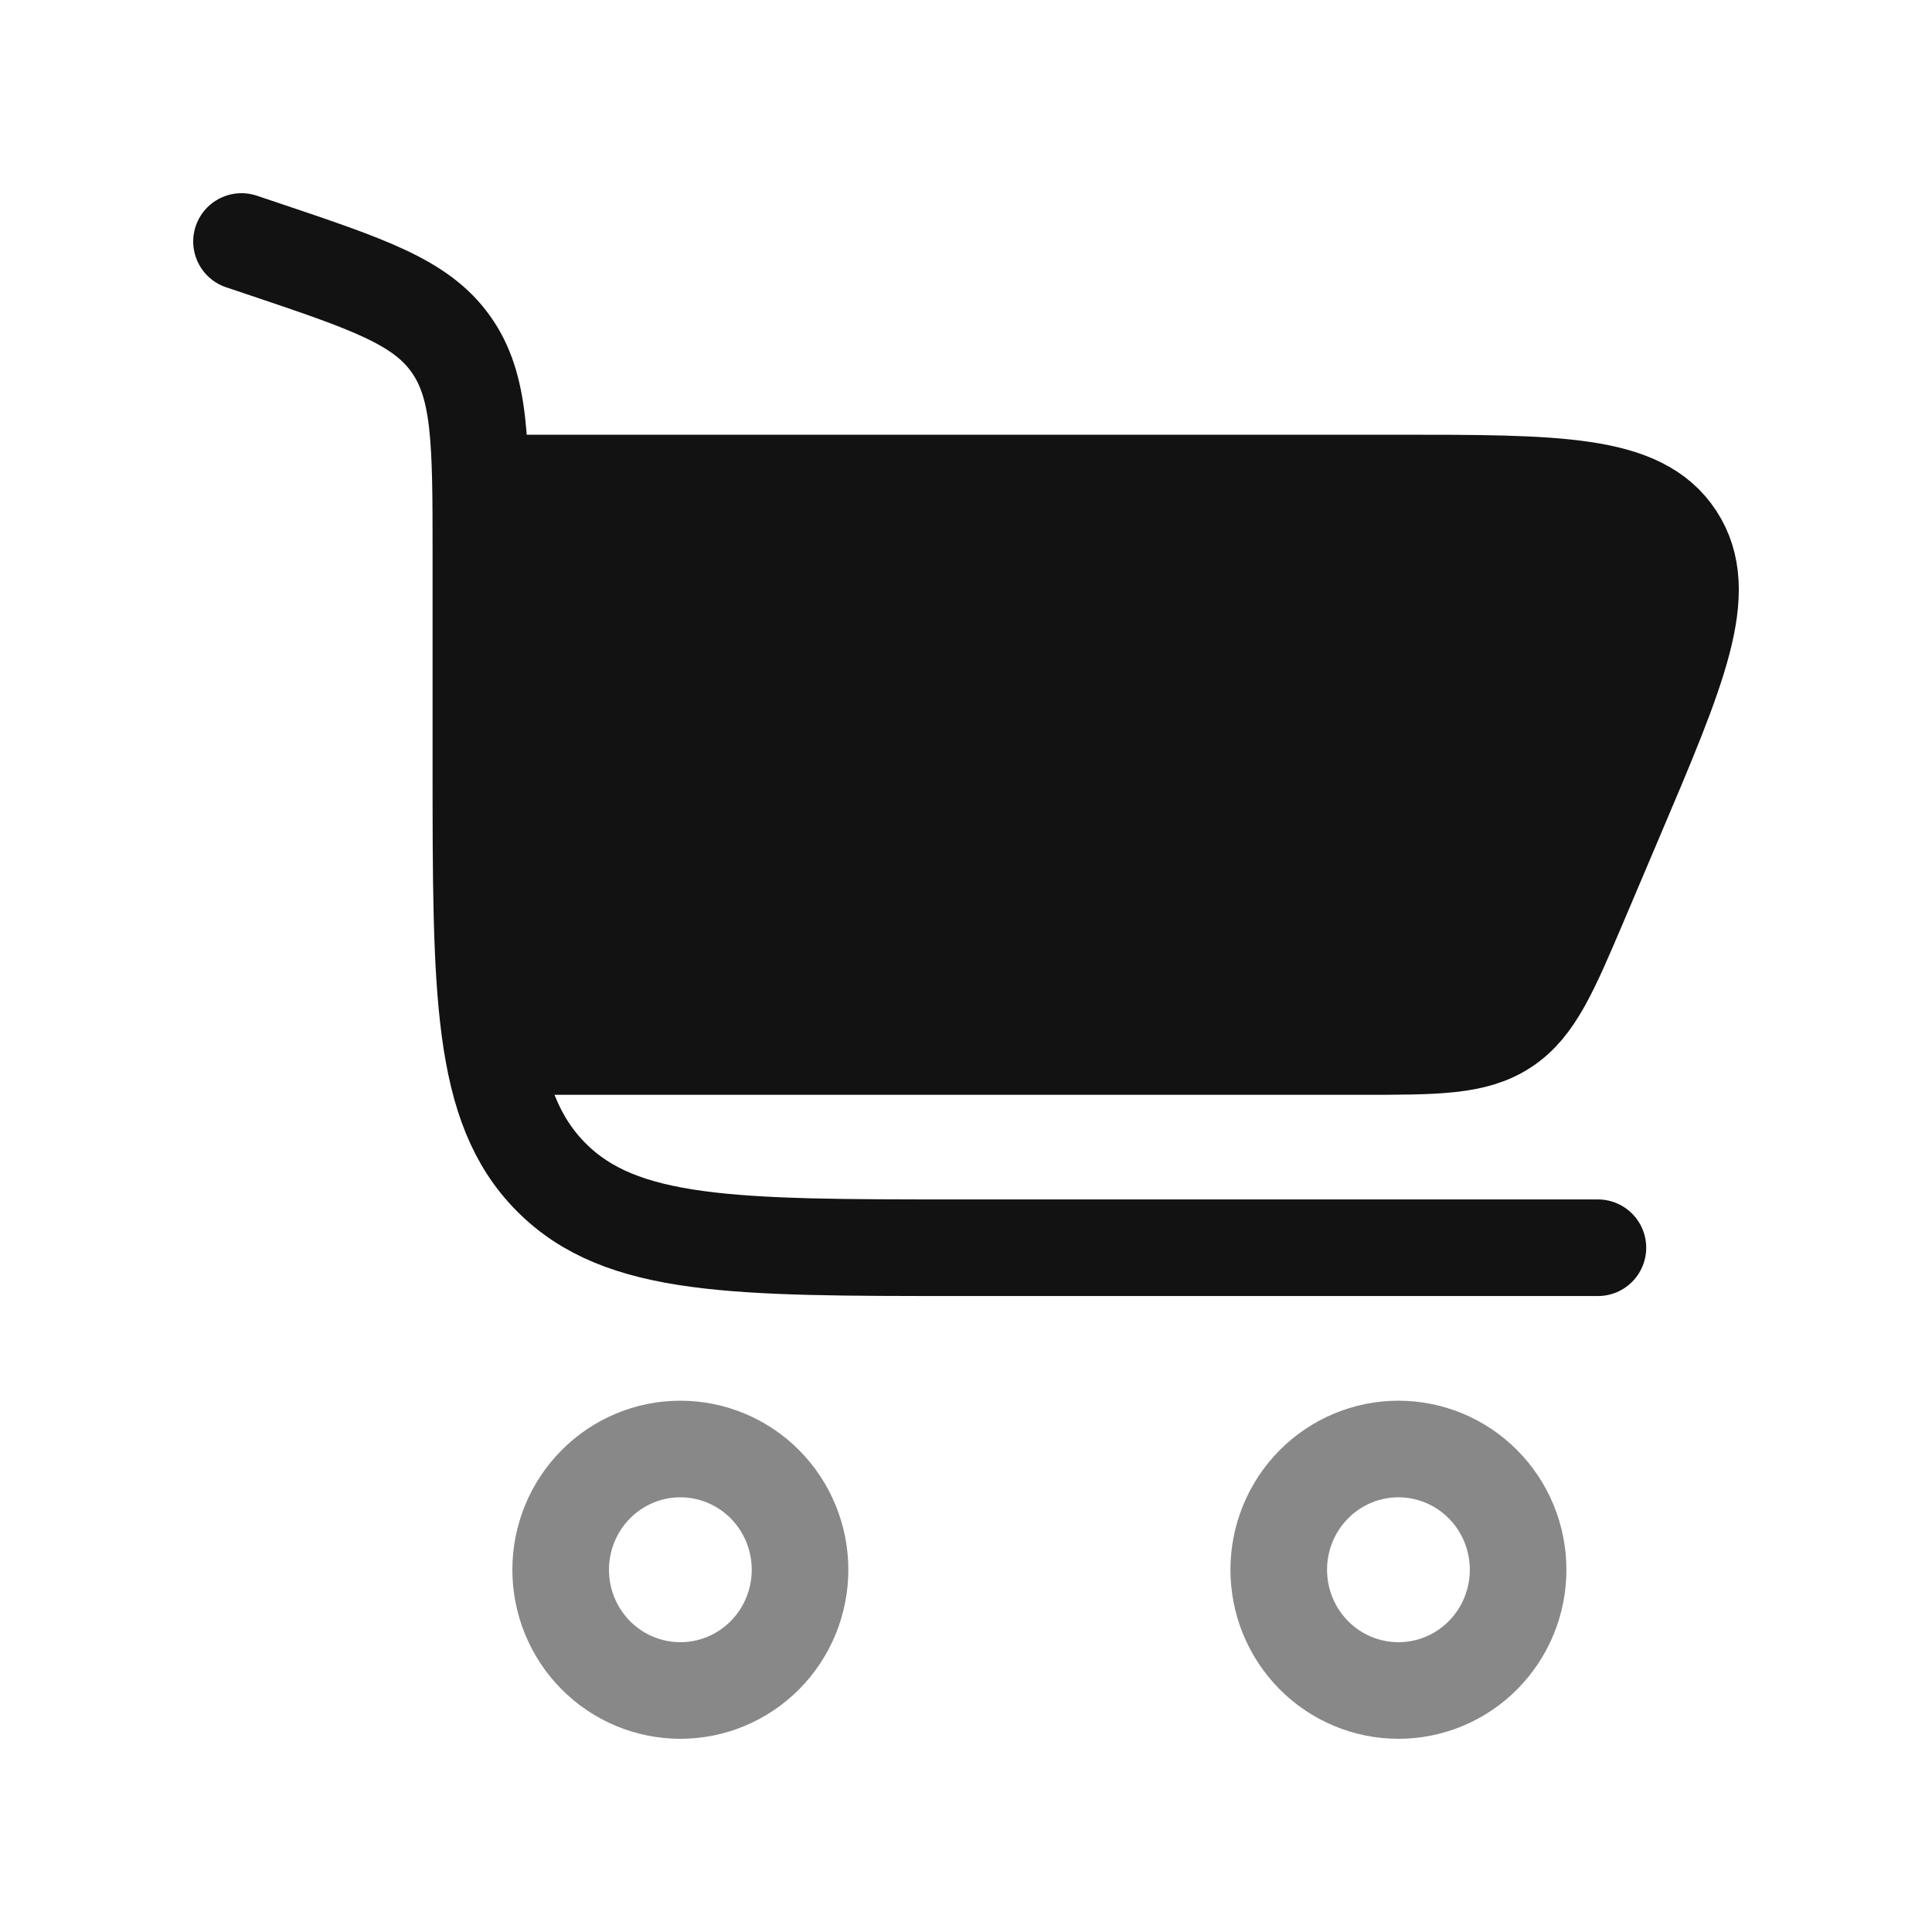 <svg width="40" height="40" viewBox="0 0 40 40" fill="none" xmlns="http://www.w3.org/2000/svg">
<path d="M5 5L5.438 5.147C7.618 5.88 8.709 6.247 9.331 7.12C9.956 7.993 9.956 9.153 9.956 11.472V15.833C9.956 20.547 9.956 22.905 11.408 24.368C12.858 25.833 15.196 25.833 19.867 25.833H33.083" stroke="#121212" stroke-width="2" stroke-linecap="round"/>
<path opacity="0.5" d="M14.086 30C14.743 30 15.373 30.263 15.838 30.732C16.303 31.201 16.564 31.837 16.564 32.5C16.564 33.163 16.303 33.799 15.838 34.268C15.373 34.737 14.743 35 14.086 35C13.429 35 12.799 34.737 12.334 34.268C11.869 33.799 11.608 33.163 11.608 32.5C11.608 31.837 11.869 31.201 12.334 30.732C12.799 30.263 13.429 30 14.086 30ZM28.953 30C29.61 30 30.241 30.263 30.705 30.732C31.17 31.201 31.431 31.837 31.431 32.5C31.431 33.163 31.17 33.799 30.705 34.268C30.241 34.737 29.61 35 28.953 35C28.296 35 27.666 34.737 27.201 34.268C26.736 33.799 26.475 33.163 26.475 32.5C26.475 31.837 26.736 31.201 27.201 30.732C27.666 30.263 28.296 30 28.953 30Z" stroke="#121212" stroke-width="2"/>
<path d="M9.956 10H28.871C32.265 10 33.963 10 34.697 11.123C35.432 12.248 34.763 13.822 33.425 16.97L32.718 18.637C32.093 20.107 31.781 20.84 31.162 21.253C30.541 21.667 29.748 21.667 28.163 21.667H9.956" fill="#121212"/>
<path d="M9.956 10H28.871C32.265 10 33.963 10 34.697 11.123C35.432 12.248 34.763 13.822 33.425 16.97L32.718 18.637C32.093 20.107 31.781 20.84 31.162 21.253C30.541 21.667 29.748 21.667 28.163 21.667H9.956" stroke="#121212" stroke-width="2"/>
</svg>
